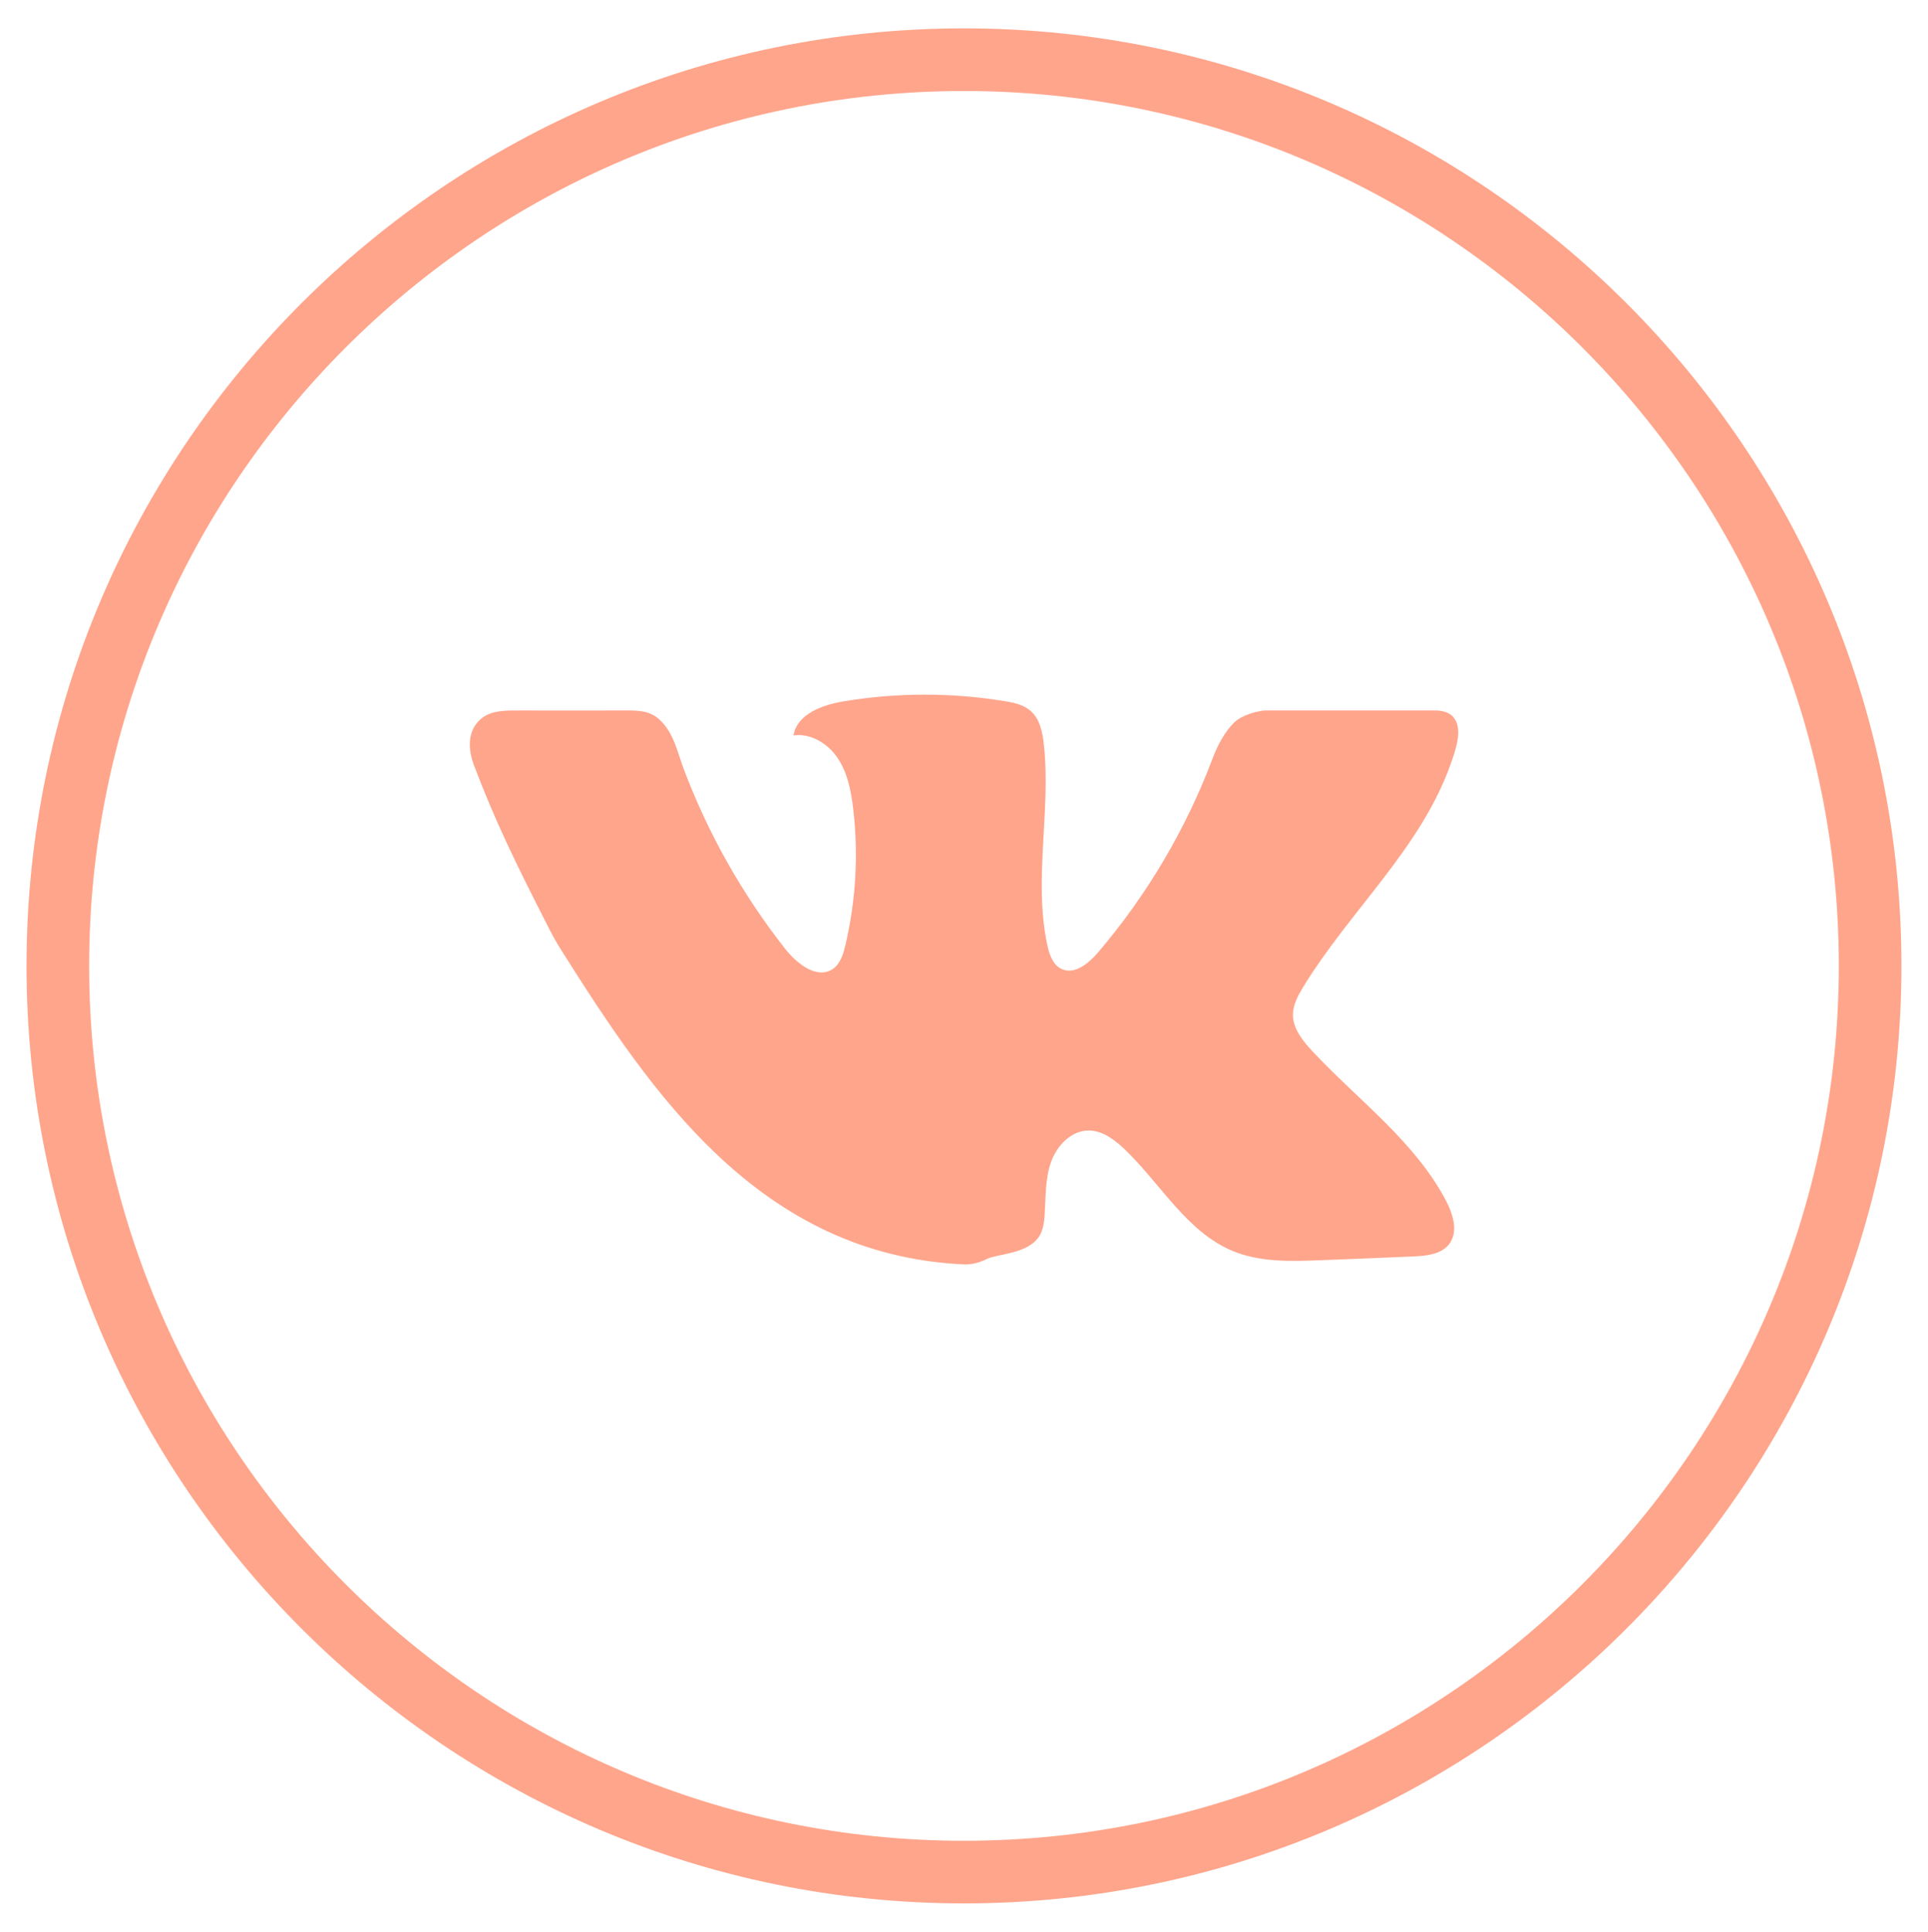 <?xml version="1.0" encoding="utf-8"?>
<!-- Generator: Adobe Illustrator 21.1.0, SVG Export Plug-In . SVG Version: 6.00 Build 0)  -->
<svg version="1.1" id="Layer_1" xmlns="http://www.w3.org/2000/svg" xmlns:xlink="http://www.w3.org/1999/xlink" x="0px" y="0px"
	 width="61.571px" height="61.688px" viewBox="0 0 61.571 61.688" enable-background="new 0 0 61.571 61.688" xml:space="preserve">
<path fill="#FFA58B" d="M46.262,38.514c-0.026-0.057-0.053-0.113-0.081-0.167c-0.997-1.904-2.813-3.216-4.278-4.788
	c-0.308-0.33-0.618-0.718-0.612-1.169c0.004-0.312,0.162-0.6,0.324-0.867c1.489-2.443,3.765-4.435,4.715-7.134
	c0.149-0.422,0.385-1.063,0.116-1.447c-0.149-0.214-0.417-0.25-0.594-0.255h-5.43c-0.229,0.007-0.751,0.136-1.006,0.383
	c-0.306,0.296-0.538,0.742-0.688,1.14c-0.85,2.26-2.096,4.37-3.664,6.206c-0.299,0.35-0.753,0.724-1.168,0.524
	c-0.274-0.132-0.385-0.459-0.449-0.756c-0.449-2.096,0.12-4.282-0.111-6.413c-0.043-0.395-0.131-0.82-0.433-1.078
	c-0.227-0.194-0.535-0.257-0.83-0.305c-1.695-0.277-3.436-0.274-5.131,0.008c-0.682,0.114-1.491,0.406-1.602,1.089
	c0.555-0.081,1.107,0.264,1.417,0.732s0.421,1.038,0.488,1.595c0.174,1.458,0.089,2.947-0.249,4.377
	c-0.067,0.281-0.159,0.584-0.396,0.749c-0.501,0.348-1.147-0.158-1.524-0.637c-1.364-1.733-2.461-3.677-3.24-5.74
	c-0.197-0.521-0.312-1.152-0.768-1.576c-0.288-0.268-0.614-0.298-1.007-0.297c-1.055,0.003-3.394,0-3.394,0
	c-0.465,0.001-0.961-0.025-1.304,0.265c-0.477,0.403-0.398,1.033-0.226,1.488c0.668,1.759,1.318,3.104,2.414,5.245
	c0.113,0.22,0.237,0.44,0.369,0.649c2.867,4.538,6.327,9.739,12.861,10.04c0.255,0.012,0.505-0.058,0.733-0.172
	c0.333-0.167,1.324-0.154,1.68-0.736c0.121-0.198,0.15-0.436,0.166-0.667c0.038-0.563,0.015-1.141,0.198-1.674
	c0.183-0.533,0.643-1.025,1.207-1.026c0.432,0,0.811,0.28,1.125,0.576c1.174,1.11,2.007,2.677,3.505,3.283
	c0.857,0.346,1.813,0.32,2.736,0.285c1.003-0.038,2.006-0.079,3.009-0.123c0.418-0.018,0.892-0.066,1.144-0.4
	C46.538,39.381,46.441,38.914,46.262,38.514z M30.785,60.781c-16.508,0-29.938-13.43-29.938-29.938S14.278,0.906,30.785,0.906
	s29.938,13.43,29.938,29.938S47.293,60.781,30.785,60.781z M30.785,2.906c-15.405,0-27.938,12.532-27.938,27.938
	S15.38,58.781,30.785,58.781s27.938-12.532,27.938-27.938S46.191,2.906,30.785,2.906z"/>
</svg>
